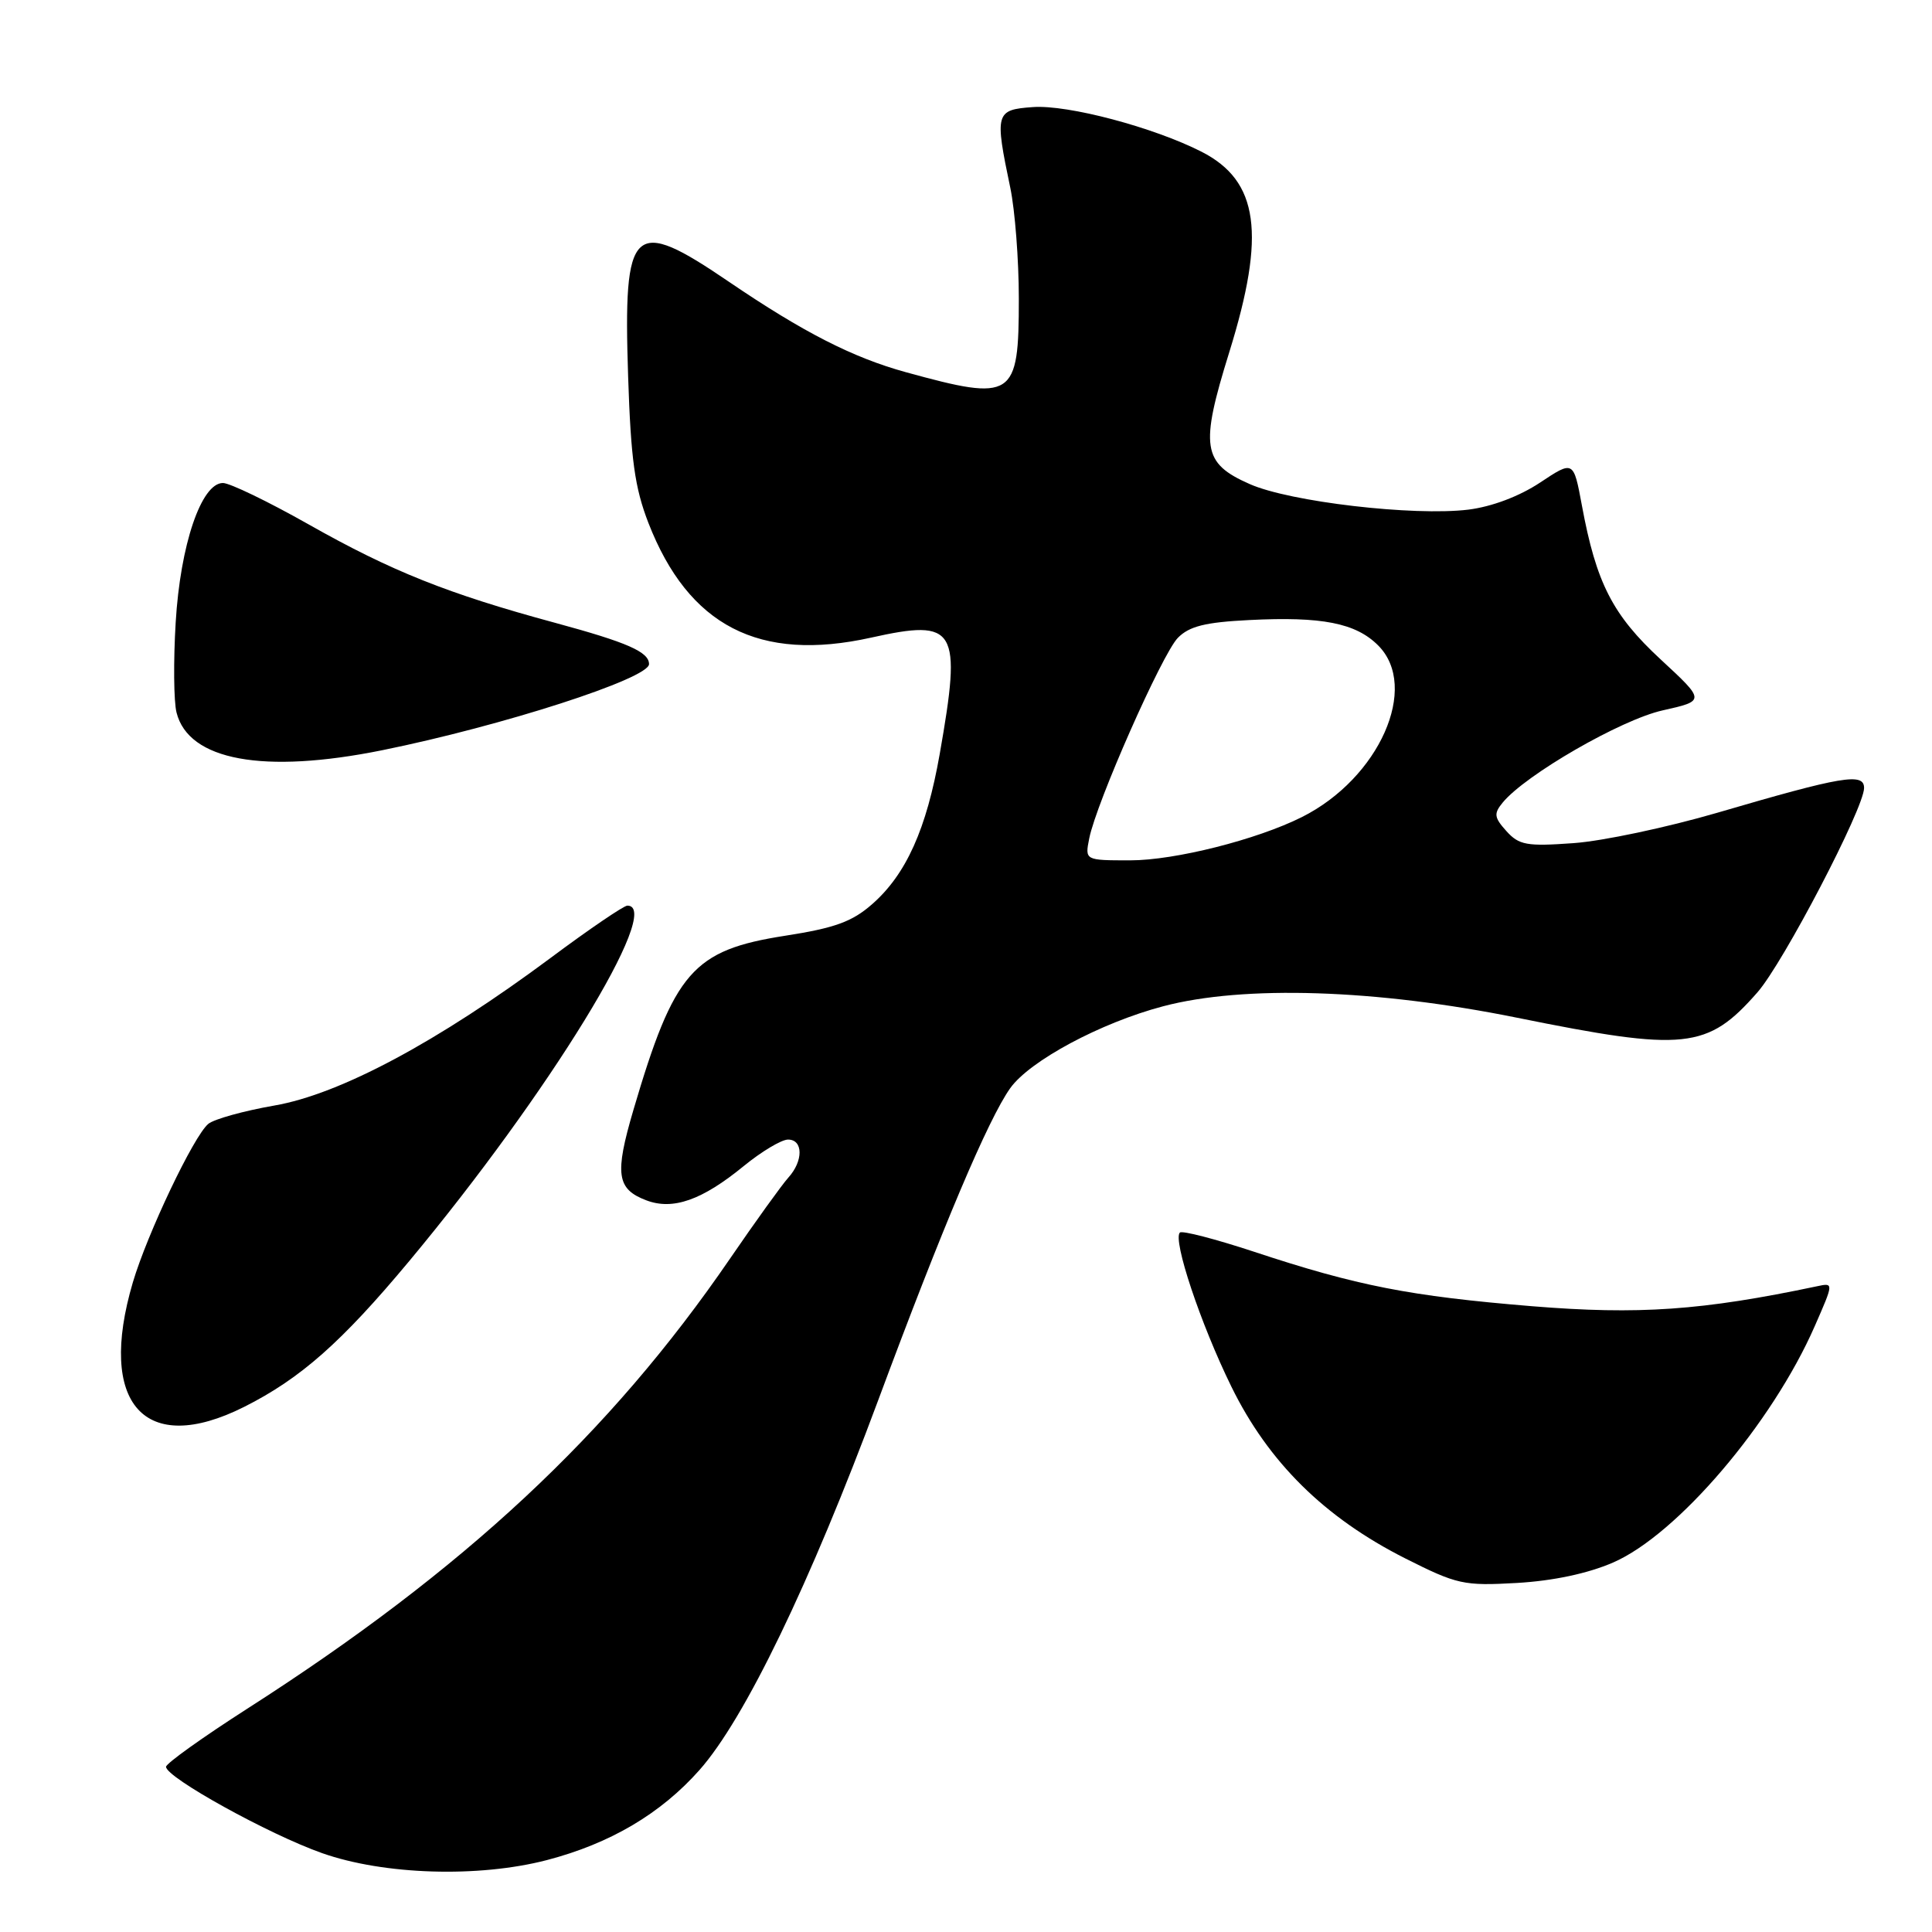 <?xml version="1.0" encoding="UTF-8" standalone="no"?>
<!DOCTYPE svg PUBLIC "-//W3C//DTD SVG 1.1//EN" "http://www.w3.org/Graphics/SVG/1.1/DTD/svg11.dtd" >
<svg xmlns="http://www.w3.org/2000/svg" xmlns:xlink="http://www.w3.org/1999/xlink" version="1.1" viewBox="0 0 256 256">
 <g >
 <path fill="currentColor"
d=" M 72.47 246.47 C 80.85 244.28 87.55 240.33 92.69 234.53 C 98.67 227.78 107.31 209.89 116.38 185.50 C 124.91 162.54 130.94 148.30 133.86 144.19 C 136.45 140.56 145.85 135.52 154.11 133.34 C 164.80 130.51 182.36 131.08 201.00 134.85 C 223.27 139.36 226.24 139.05 232.87 131.49 C 236.30 127.59 247.00 107.07 247.00 104.41 C 247.00 102.35 244.12 102.84 227.53 107.70 C 220.91 109.63 212.35 111.45 208.50 111.72 C 202.30 112.17 201.28 111.98 199.61 110.13 C 197.98 108.32 197.91 107.81 199.11 106.35 C 202.14 102.66 214.79 95.36 220.31 94.13 C 225.97 92.86 225.97 92.86 220.05 87.38 C 213.67 81.48 211.51 77.25 209.61 66.98 C 208.50 61.00 208.50 61.00 204.06 63.95 C 201.31 65.77 197.68 67.14 194.56 67.53 C 187.32 68.41 170.91 66.50 165.59 64.14 C 159.31 61.37 158.98 59.21 162.89 46.65 C 167.76 30.97 166.79 23.98 159.22 20.11 C 152.86 16.87 141.49 13.85 136.86 14.19 C 131.90 14.54 131.79 14.95 133.87 24.89 C 134.49 27.85 135.00 34.45 135.00 39.57 C 135.00 52.78 134.30 53.24 120.04 49.32 C 113.01 47.39 106.42 44.02 96.62 37.36 C 83.77 28.61 82.57 29.74 83.23 49.89 C 83.59 60.87 84.11 64.62 85.91 69.27 C 91.23 82.95 100.60 87.78 115.42 84.49 C 126.74 81.97 127.46 83.19 124.52 99.89 C 122.77 109.85 120.07 115.86 115.56 119.81 C 112.92 122.13 110.61 122.97 104.04 123.99 C 91.80 125.90 89.33 128.73 83.92 147.11 C 81.43 155.59 81.71 157.56 85.64 159.05 C 89.17 160.39 93.03 159.03 98.56 154.50 C 100.91 152.58 103.55 151.00 104.42 151.00 C 106.44 151.00 106.46 153.84 104.45 156.05 C 103.60 157.00 100.11 161.84 96.70 166.82 C 80.80 190.02 61.49 208.02 32.75 226.42 C 26.84 230.21 22.00 233.67 22.00 234.11 C 22.00 235.52 35.62 243.06 42.68 245.55 C 50.88 248.44 63.39 248.83 72.47 246.47 Z  M 213.75 207.04 C 222.25 203.34 234.81 188.62 240.46 175.73 C 242.99 169.96 242.99 169.96 240.75 170.44 C 225.53 173.65 217.13 174.23 203.00 173.08 C 186.82 171.75 179.82 170.38 166.19 165.87 C 161.06 164.18 156.64 163.03 156.34 163.32 C 155.37 164.30 159.08 175.41 163.16 183.73 C 168.07 193.75 175.51 201.10 186.21 206.50 C 193.08 209.96 193.94 210.15 201.00 209.75 C 205.80 209.47 210.39 208.50 213.75 207.04 Z  M 32.35 186.42 C 39.83 182.66 45.26 177.86 54.25 167.07 C 72.71 144.91 87.99 120.00 83.13 120.00 C 82.66 120.00 78.08 123.11 72.97 126.92 C 57.98 138.07 45.04 144.99 36.35 146.49 C 32.29 147.20 28.36 148.29 27.60 148.92 C 25.67 150.52 19.52 163.45 17.60 169.93 C 12.86 186.01 19.15 193.05 32.35 186.42 Z  M 50.64 99.41 C 66.54 96.19 86.00 89.91 86.00 88.00 C 86.00 86.38 83.12 85.12 73.53 82.52 C 59.35 78.68 51.86 75.69 40.85 69.46 C 35.54 66.46 30.45 64.00 29.54 64.00 C 26.67 64.00 23.89 72.20 23.28 82.46 C 22.97 87.57 23.02 92.95 23.39 94.41 C 24.98 100.77 34.91 102.59 50.64 99.41 Z  M 144.33 111.09 C 145.28 106.33 153.98 86.66 156.07 84.52 C 157.58 82.98 159.70 82.45 165.52 82.16 C 175.16 81.67 179.64 82.55 182.61 85.52 C 188.13 91.04 182.76 103.13 172.50 108.27 C 166.54 111.26 155.67 114.00 149.77 114.00 C 143.75 114.00 143.75 114.00 144.33 111.09 Z "/>
</g>
</svg>